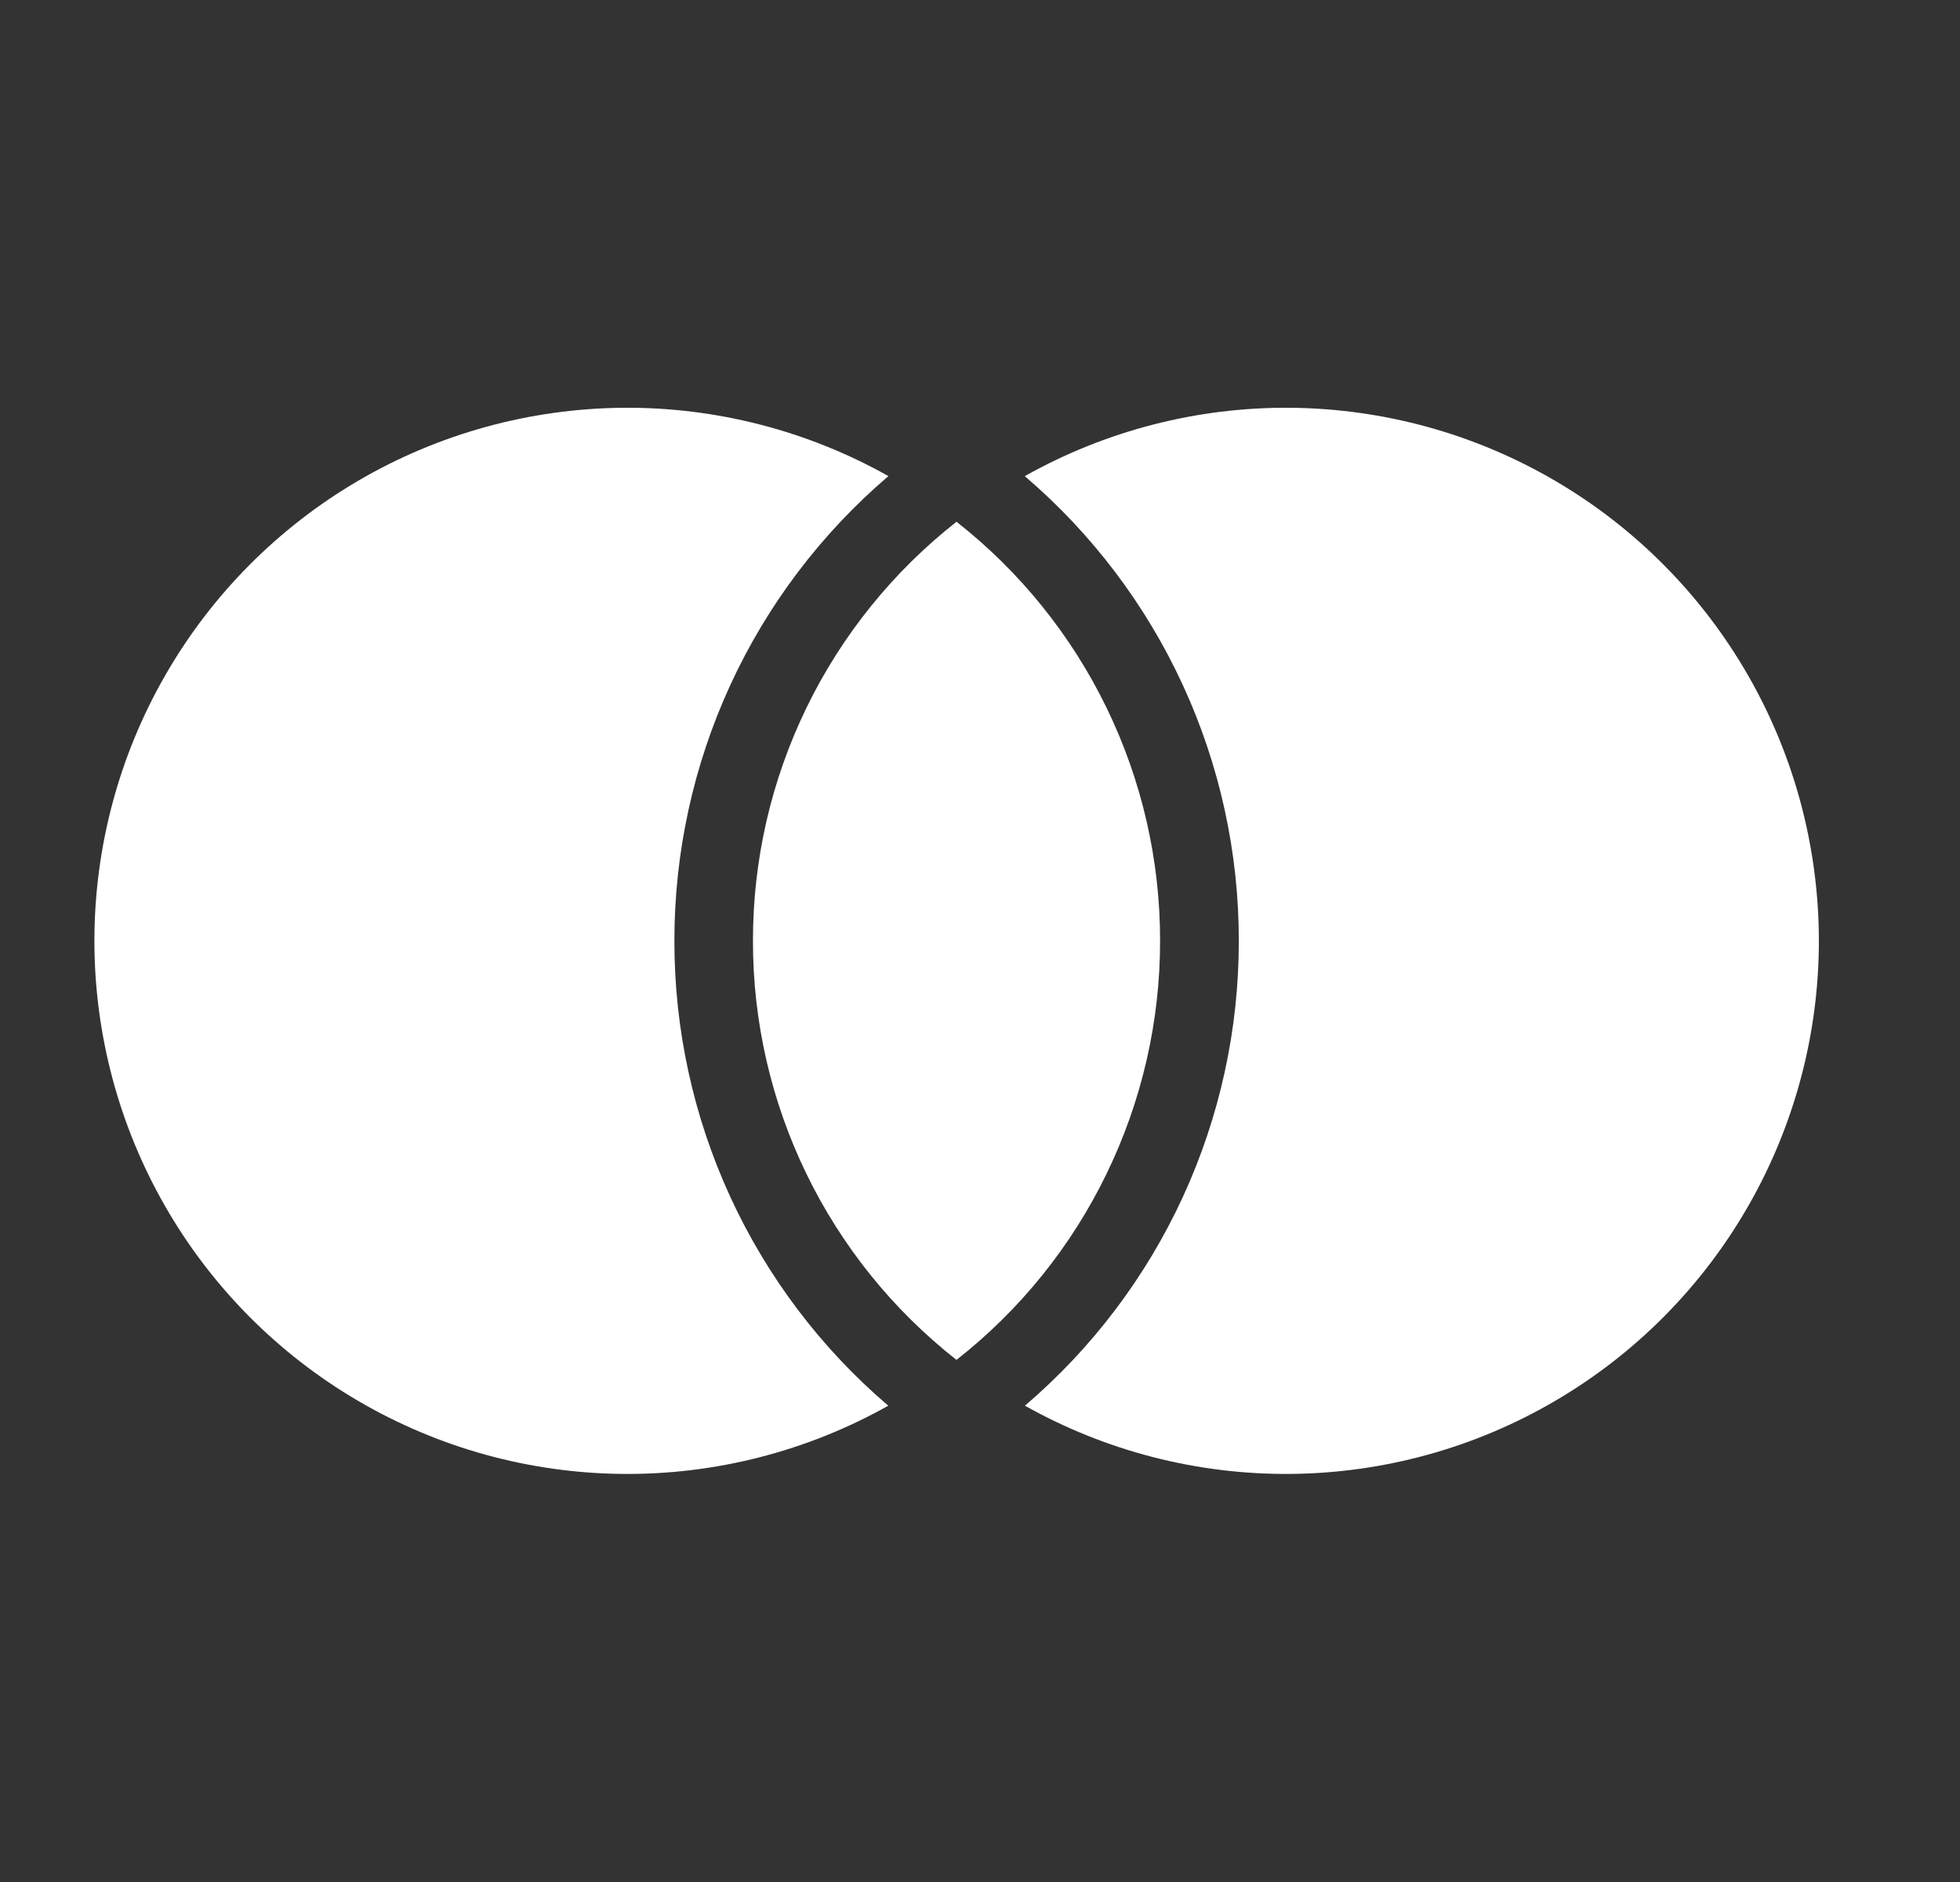 <svg width="25" height="24" viewBox="0 0 25 24" fill="none" xmlns="http://www.w3.org/2000/svg">
<rect x="0" y="0" width="25" height="24" fill="#333333" stroke="none"/>
<path d="M12.201 6.654C13.011 7.29 13.665 8.101 14.115 9.027C14.565 9.953 14.798 10.969 14.797 11.998C14.798 13.027 14.564 14.043 14.114 14.969C13.665 15.895 13.01 16.707 12.2 17.342C11.39 16.706 10.736 15.895 10.286 14.969C9.836 14.043 9.603 13.027 9.604 11.998C9.603 10.969 9.836 9.953 10.286 9.027C10.736 8.101 11.39 7.29 12.2 6.654H12.201ZM11.331 6.072C10.474 6.804 9.786 7.713 9.315 8.736C8.844 9.76 8.601 10.873 8.602 12C8.601 13.126 8.844 14.24 9.315 15.263C9.786 16.286 10.473 17.195 11.33 17.926C10.295 18.507 9.127 18.807 7.94 18.796C6.754 18.785 5.591 18.464 4.567 17.864C3.543 17.265 2.694 16.408 2.104 15.378C1.514 14.349 1.204 13.183 1.204 11.996C1.205 10.81 1.515 9.644 2.106 8.615C2.696 7.586 3.546 6.729 4.57 6.13C5.594 5.531 6.757 5.211 7.944 5.2C9.13 5.19 10.299 5.491 11.333 6.072H11.331ZM13.073 17.926C13.929 17.195 14.617 16.286 15.088 15.263C15.559 14.239 15.802 13.126 15.801 12C15.802 10.873 15.559 9.76 15.087 8.736C14.616 7.713 13.928 6.804 13.071 6.072C14.105 5.491 15.274 5.19 16.46 5.2C17.647 5.211 18.81 5.531 19.834 6.13C20.858 6.729 21.708 7.586 22.298 8.615C22.889 9.644 23.199 10.81 23.2 11.996C23.2 13.183 22.89 14.349 22.3 15.378C21.71 16.408 20.861 17.265 19.837 17.864C18.813 18.464 17.65 18.785 16.464 18.796C15.277 18.807 14.108 18.507 13.073 17.926Z" fill="white"/>
</svg>
